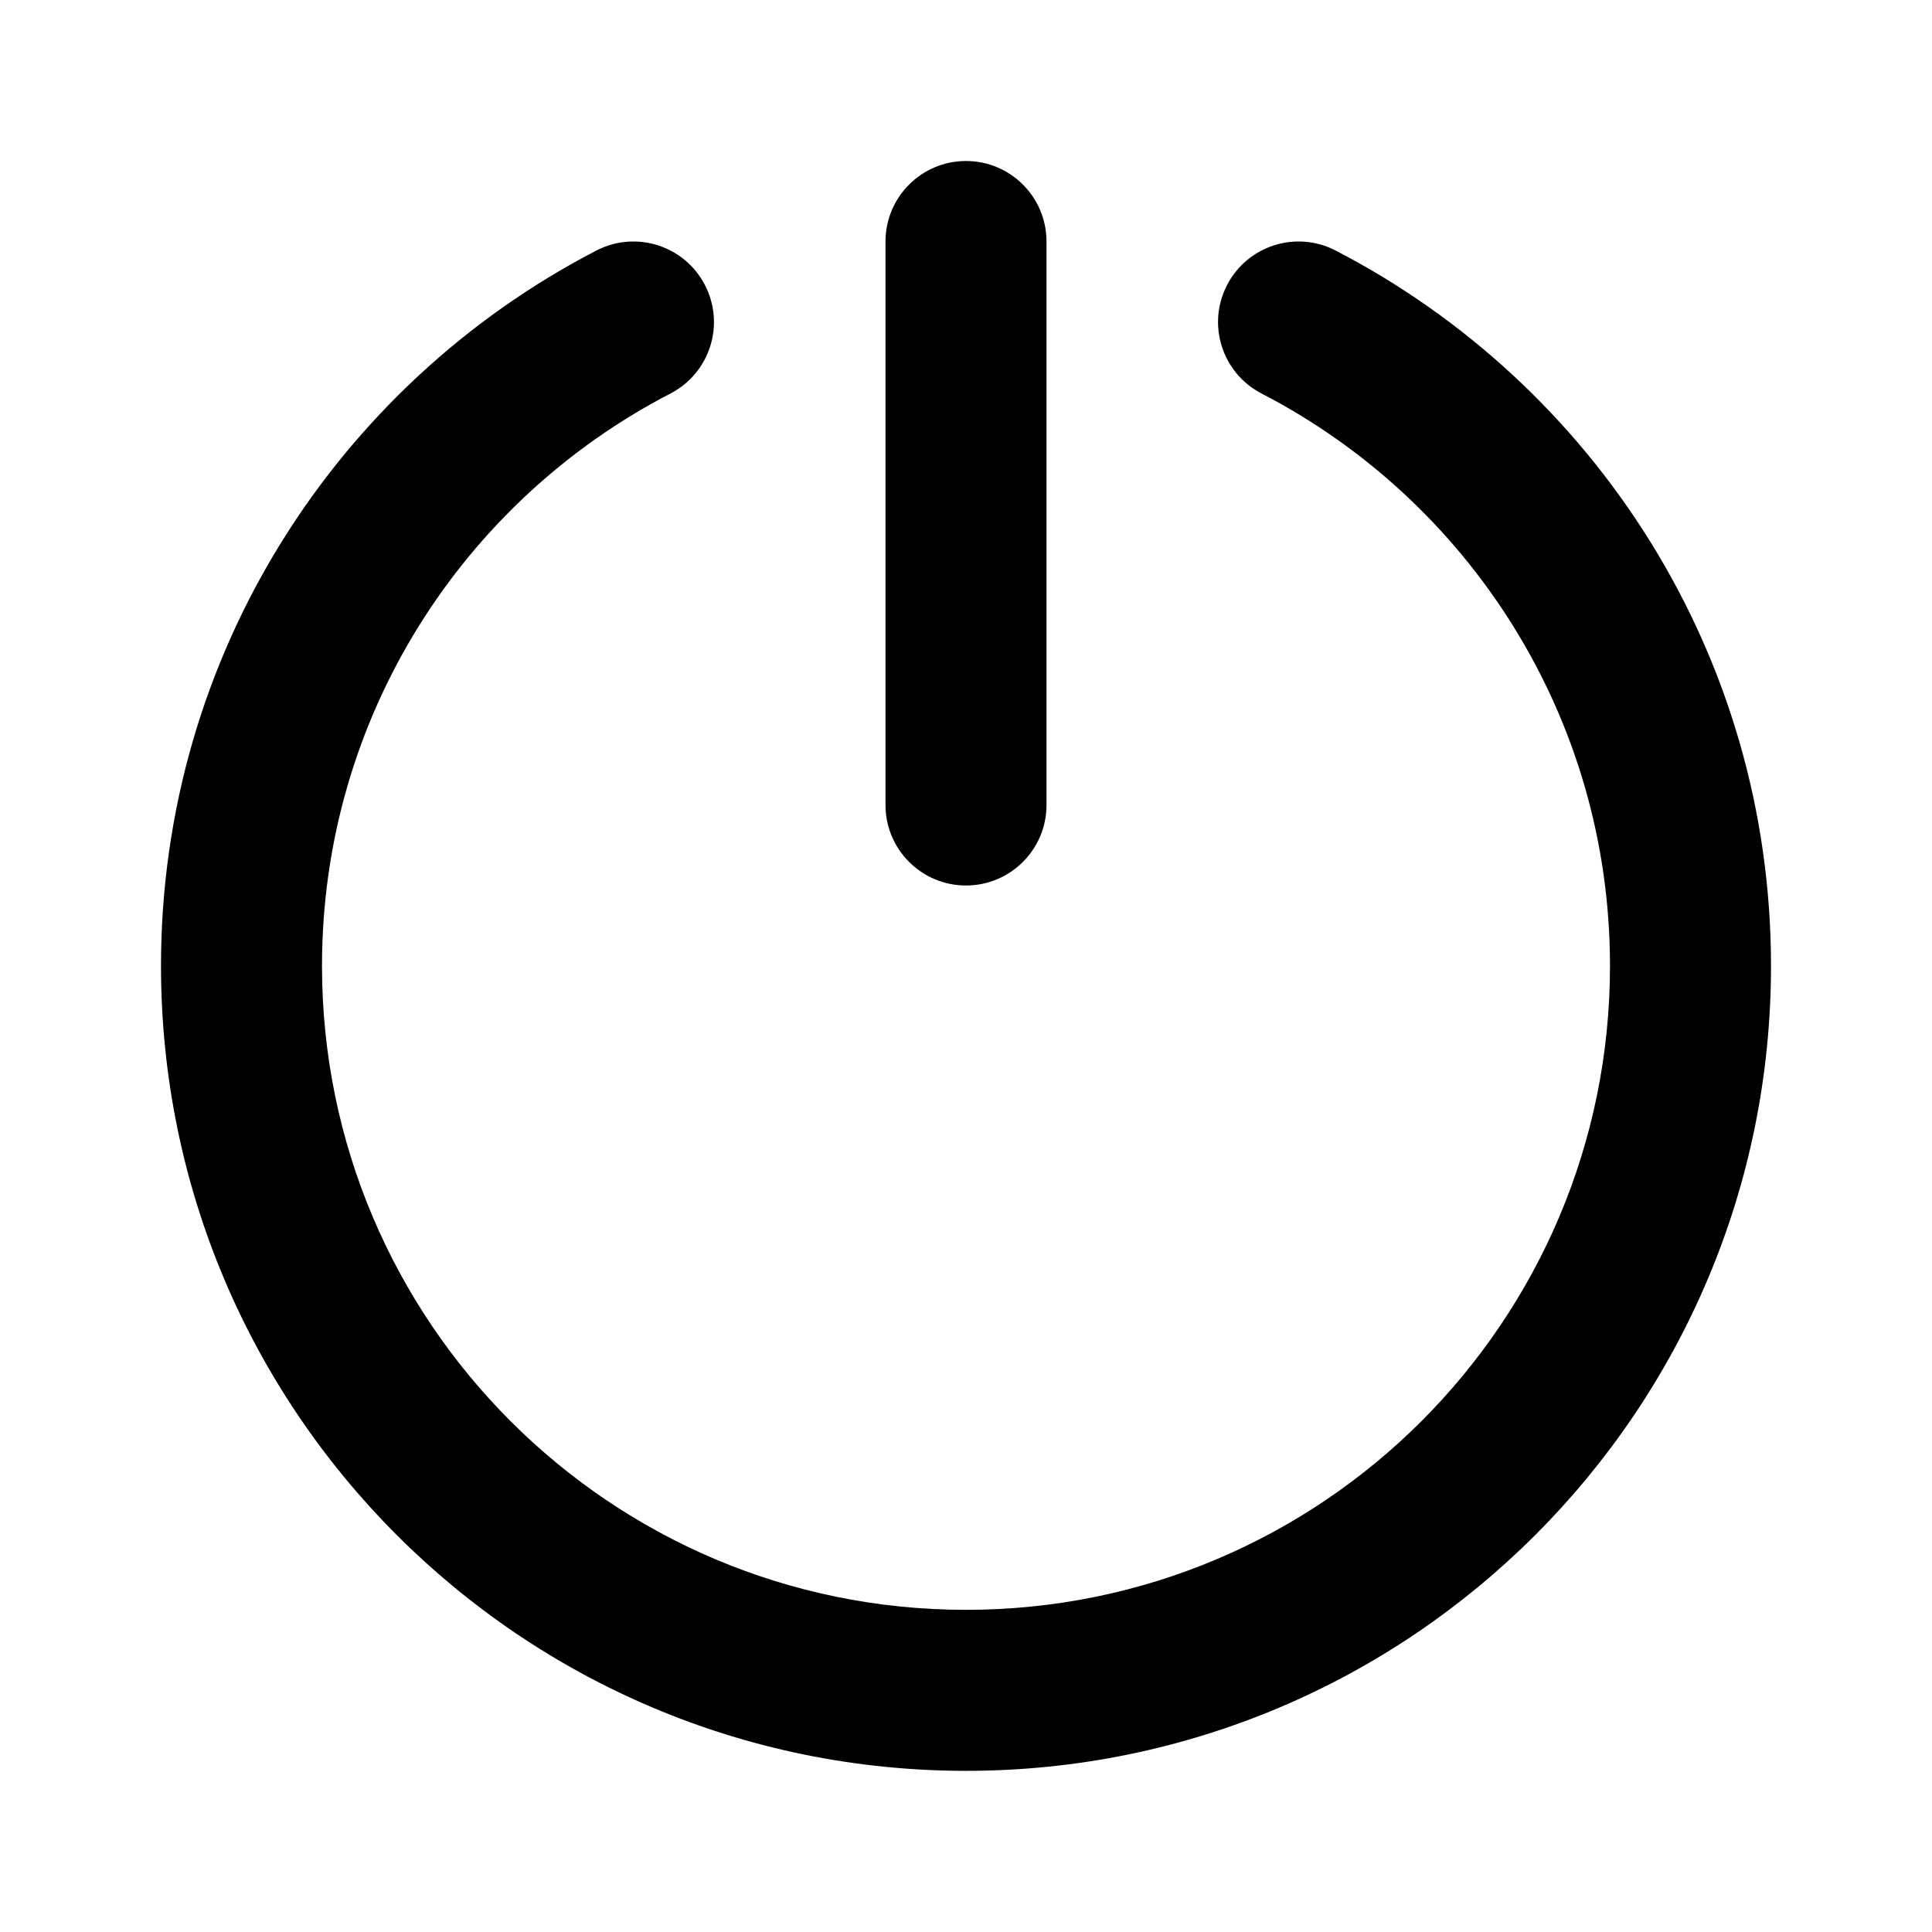 <svg width="24" height="24" viewBox="0 0 24 24" xmlns="http://www.w3.org/2000/svg">
    <path fill-rule="evenodd" clip-rule="evenodd" d="M8.757 3.541C9.011 4.031 8.819 4.634 8.329 4.888C5.755 6.22 4 8.905 4 11.998C4 16.417 7.582 19.998 12 19.998C16.418 19.998 20 16.417 20 11.998C20 8.905 18.245 6.22 15.671 4.888C15.181 4.634 14.989 4.031 15.243 3.541C15.497 3.05 16.1 2.858 16.591 3.112C19.802 4.774 22 8.129 22 11.998C22 17.521 17.523 21.998 12 21.998C6.477 21.998 2 17.521 2 11.998C2 8.129 4.198 4.774 7.409 3.112C7.9 2.858 8.503 3.05 8.757 3.541Z"/>
    <path fill-rule="evenodd" clip-rule="evenodd" d="M12 2C12.552 2 13 2.448 13 3V10C13 10.552 12.552 11 12 11C11.448 11 11 10.552 11 10V3C11 2.448 11.448 2 12 2Z"/>
</svg>
